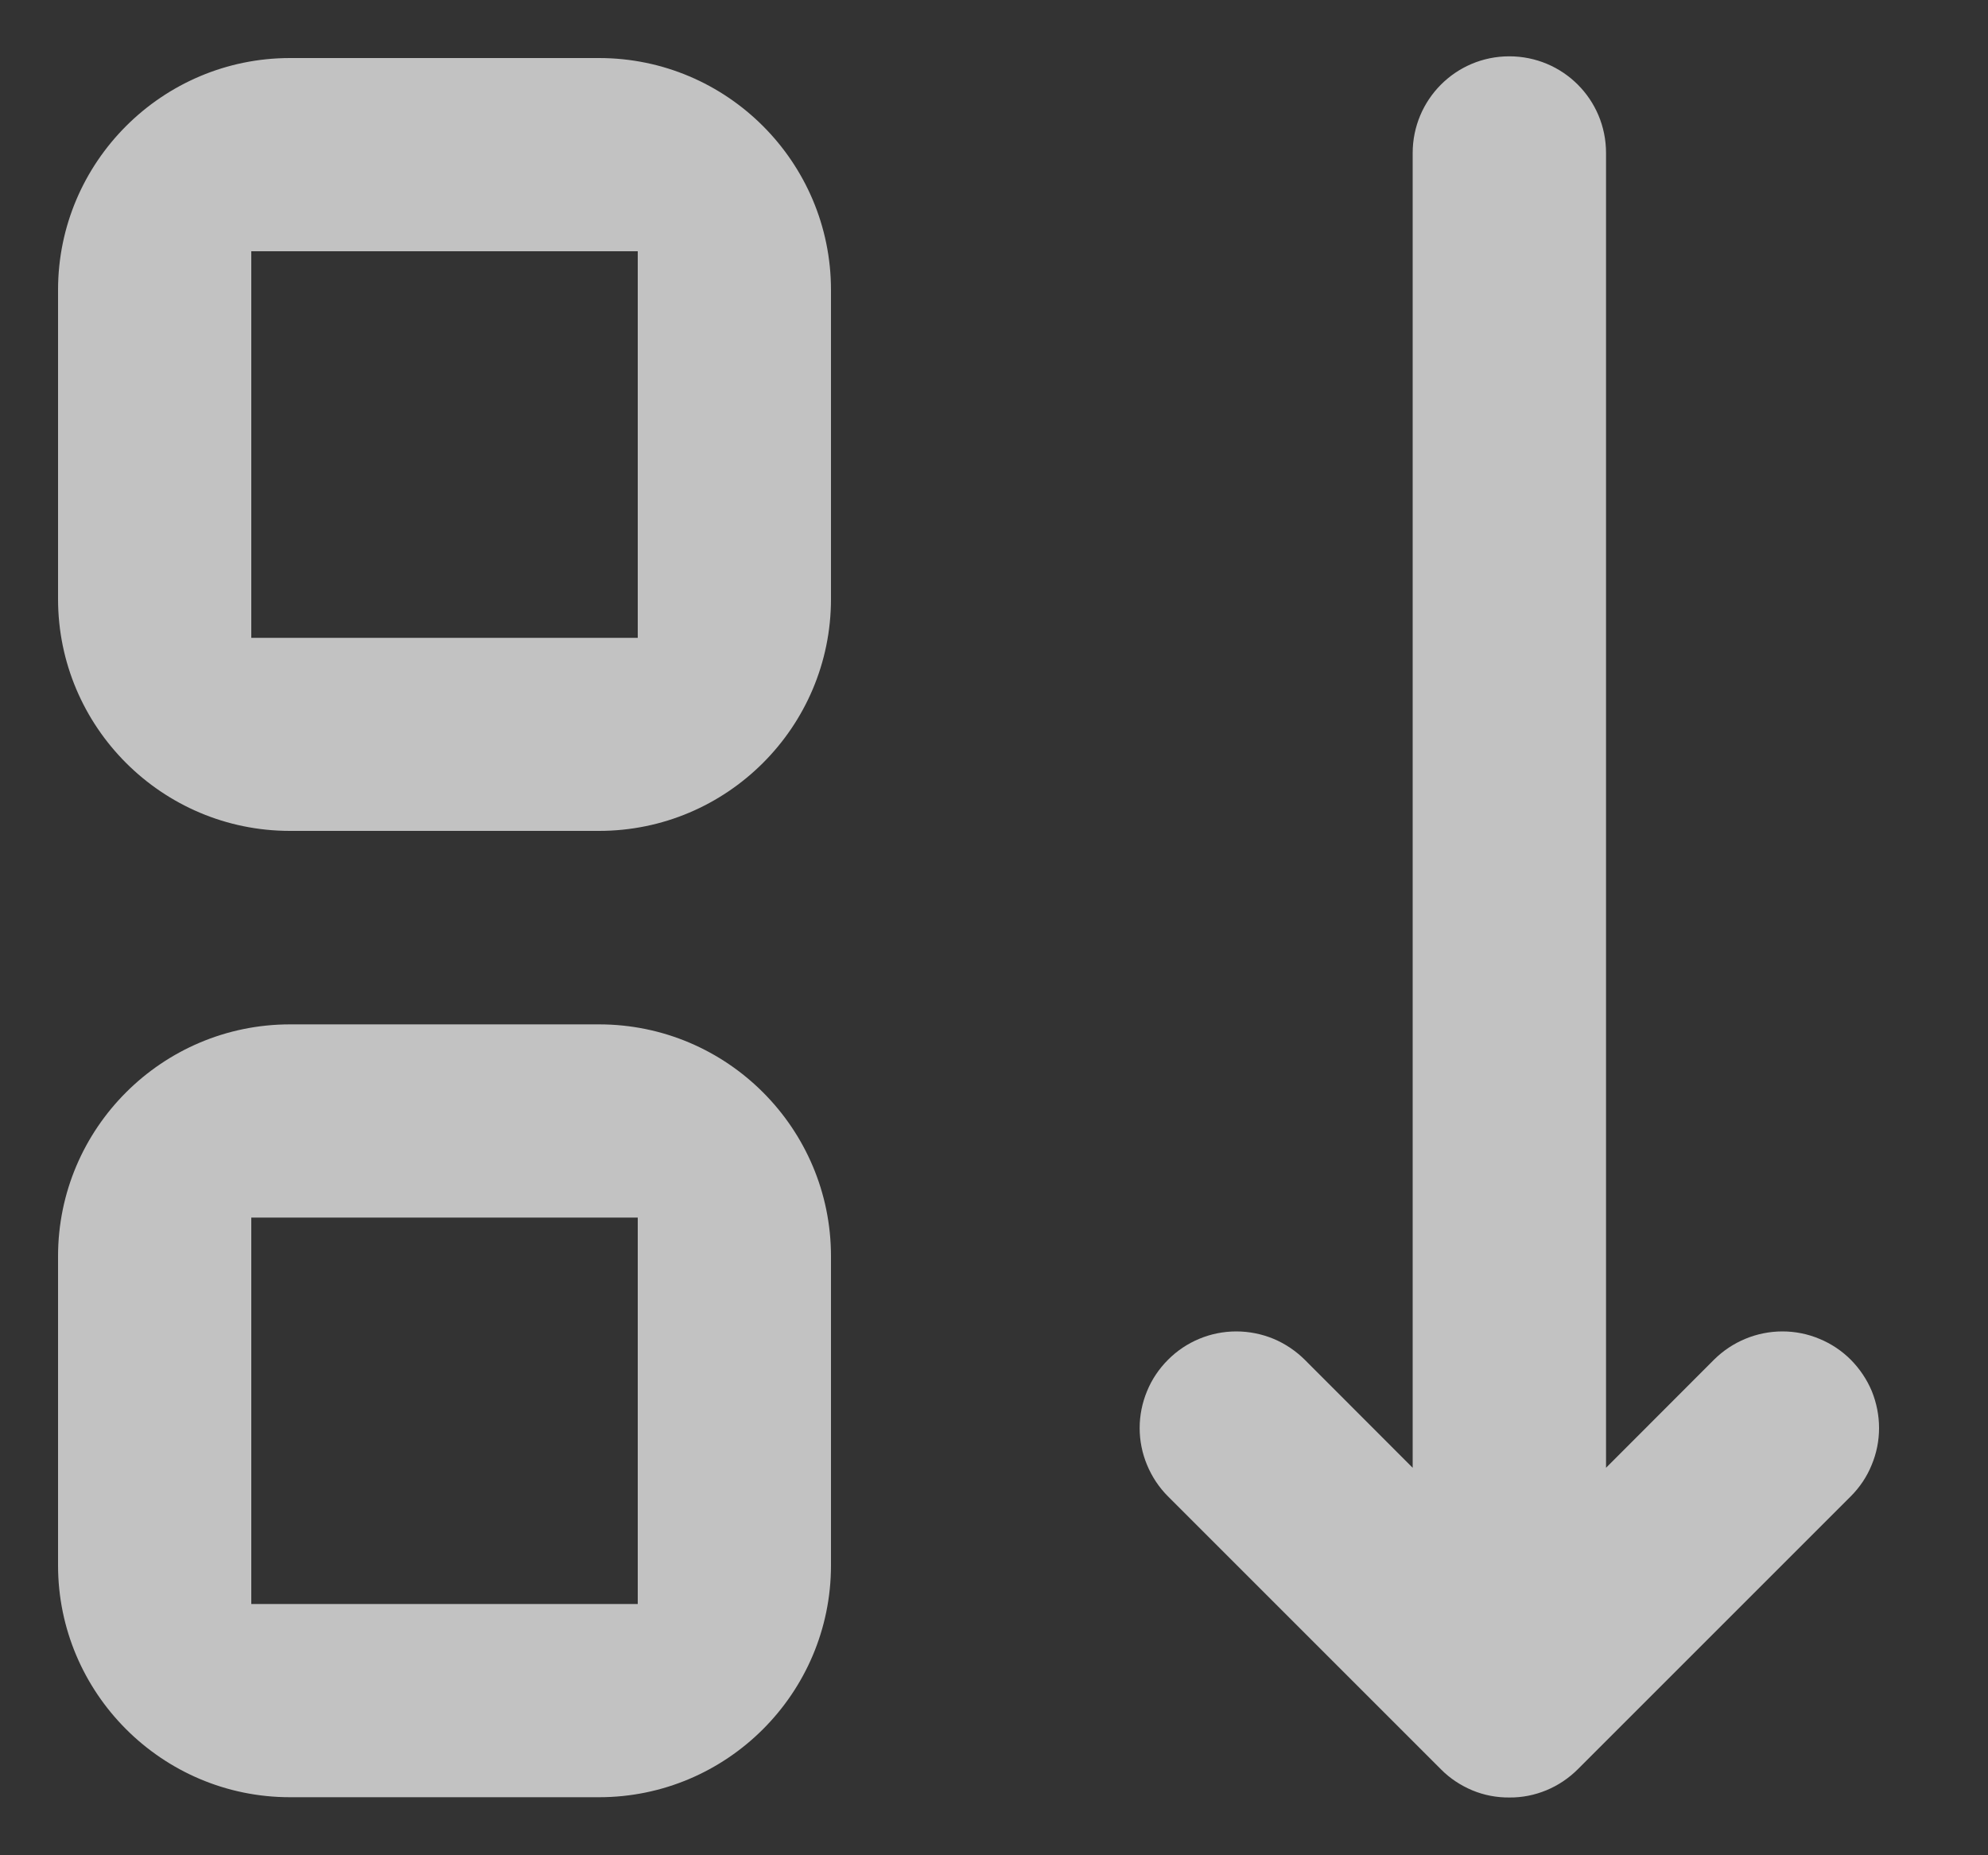 <svg width="15" height="14" viewBox="0 0 15 14" fill="none" xmlns="http://www.w3.org/2000/svg">
<rect x="0" y="0" width="15" height="14" fill="#333333" stroke="none"/>
<path opacity="0.7" fill-rule="evenodd" clip-rule="evenodd" d="M4.52 0.438C5.487 0.438 6.27 1.225 6.27 2.188V4.52C6.27 5.487 5.484 6.27 4.52 6.27H2.188C1.222 6.27 0.438 5.485 0.438 4.52V2.188C0.438 1.222 1.225 0.438 2.188 0.438H4.52ZM4.812 1.896H1.896V4.813H4.812V1.896ZM0.438 9.48C0.438 8.513 1.225 7.73 2.188 7.73H4.52C5.487 7.73 6.27 8.516 6.27 9.48V11.812C6.27 12.778 5.484 13.562 4.52 13.562H2.188C1.222 13.562 0.438 12.775 0.438 11.812V9.48ZM1.896 9.188V12.104H4.812V9.188H1.896ZM12.118 1.155V11.076L12.933 10.26C13.07 10.124 13.256 10.047 13.449 10.047C13.545 10.047 13.64 10.066 13.728 10.103C13.816 10.139 13.897 10.193 13.965 10.261C14.032 10.329 14.086 10.409 14.123 10.497C14.159 10.586 14.178 10.681 14.178 10.776C14.178 10.872 14.159 10.967 14.122 11.055C14.086 11.144 14.032 11.224 13.964 11.292L11.906 13.35C11.838 13.418 11.758 13.472 11.669 13.509C11.58 13.546 11.485 13.565 11.389 13.564C11.293 13.565 11.198 13.547 11.109 13.51C11.021 13.473 10.94 13.42 10.873 13.352L8.813 11.292C8.745 11.224 8.692 11.144 8.655 11.055C8.618 10.967 8.599 10.872 8.599 10.776C8.599 10.681 8.618 10.586 8.655 10.497C8.691 10.409 8.745 10.329 8.813 10.261C8.949 10.124 9.135 10.047 9.328 10.047C9.424 10.047 9.519 10.066 9.607 10.102C9.696 10.139 9.776 10.193 9.844 10.26L10.659 11.076V1.155C10.659 0.753 10.983 0.425 11.388 0.425C11.791 0.425 12.118 0.749 12.118 1.155Z" fill="white"/>
</svg>
